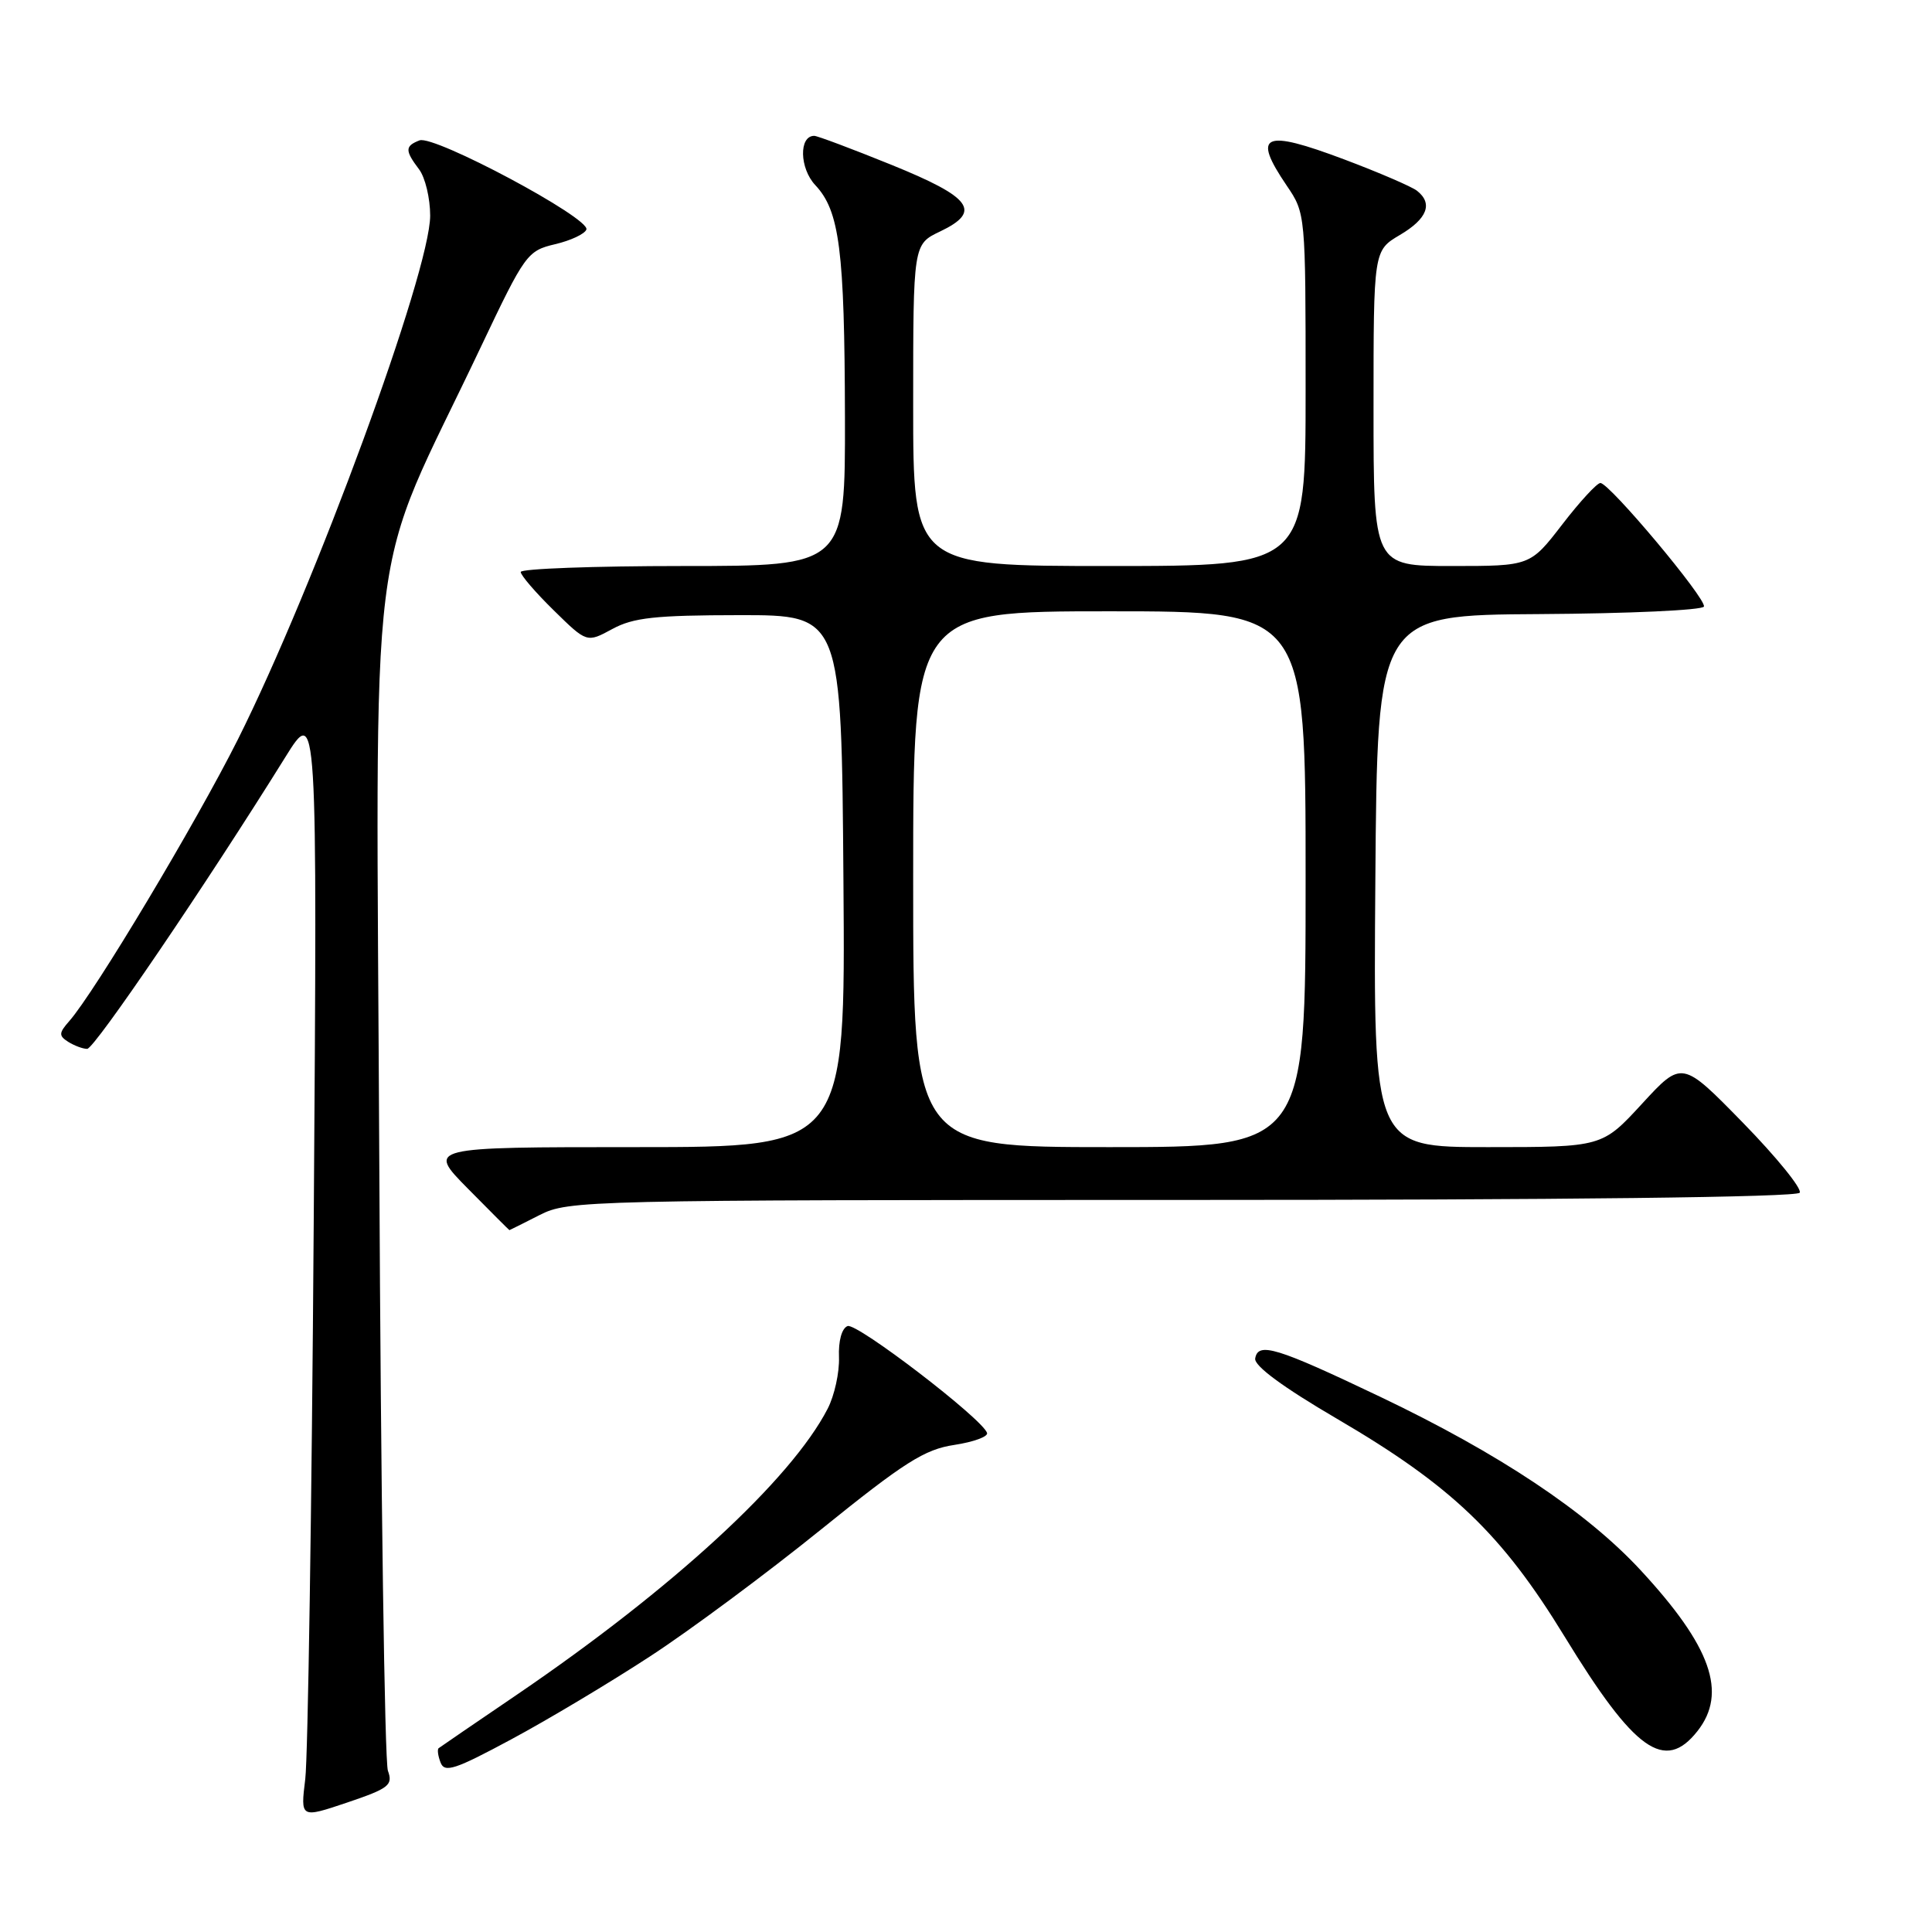 <?xml version="1.0" encoding="UTF-8" standalone="no"?>
<!DOCTYPE svg PUBLIC "-//W3C//DTD SVG 1.1//EN" "http://www.w3.org/Graphics/SVG/1.1/DTD/svg11.dtd" >
<svg xmlns="http://www.w3.org/2000/svg" xmlns:xlink="http://www.w3.org/1999/xlink" version="1.1" viewBox="0 0 256 256">
 <g >
 <path fill="currentColor"
d=" M 51.40 234.63 C 50.97 233.46 50.46 197.36 50.26 154.41 C 49.85 66.45 48.38 78.33 63.76 45.88 C 69.56 33.66 69.87 33.23 73.55 32.36 C 75.64 31.87 77.50 30.99 77.70 30.41 C 78.20 28.90 57.53 17.86 55.59 18.60 C 53.65 19.35 53.64 19.94 55.53 22.44 C 56.34 23.51 57.00 26.27 57.00 28.57 C 57.00 36.00 41.71 77.64 31.51 98.00 C 25.98 109.02 12.52 131.52 9.17 135.31 C 7.79 136.88 7.77 137.24 9.04 138.05 C 9.84 138.55 10.97 138.98 11.55 138.98 C 12.50 139.00 27.32 117.18 37.78 100.37 C 42.05 93.50 42.05 93.50 41.57 162.00 C 41.31 199.68 40.80 232.85 40.45 235.72 C 39.81 240.93 39.81 240.93 45.99 238.85 C 51.55 236.97 52.09 236.54 51.40 234.63 Z  M 86.10 219.50 C 91.39 216.06 101.58 208.49 108.76 202.69 C 119.84 193.74 122.51 192.05 126.45 191.46 C 129.00 191.07 130.95 190.36 130.79 189.87 C 130.16 187.98 113.53 175.24 112.31 175.71 C 111.54 176.00 111.08 177.68 111.17 179.85 C 111.24 181.86 110.57 184.93 109.66 186.68 C 104.81 196.08 89.11 210.52 68.50 224.55 C 63.00 228.29 58.33 231.48 58.13 231.64 C 57.92 231.79 58.03 232.65 58.38 233.55 C 58.91 234.94 60.30 234.48 67.75 230.47 C 72.56 227.89 80.82 222.95 86.10 219.50 Z  M 224.93 229.37 C 228.91 224.30 226.74 218.16 217.39 208.06 C 210.22 200.31 198.62 192.59 182.88 185.08 C 169.15 178.53 166.70 177.78 166.32 180.00 C 166.15 180.97 169.97 183.79 177.13 187.98 C 192.34 196.87 199.00 203.25 207.31 216.84 C 216.60 232.04 220.59 234.88 224.93 229.37 Z  M 71.50 161.00 C 75.33 159.05 77.40 159.00 156.65 159.00 C 207.35 159.00 238.10 158.64 238.47 158.04 C 238.80 157.52 235.42 153.35 230.97 148.79 C 222.87 140.50 222.87 140.50 217.58 146.25 C 212.29 152.00 212.29 152.00 197.13 152.00 C 181.97 152.00 181.97 152.00 182.24 116.75 C 182.50 81.50 182.50 81.50 204.00 81.37 C 215.82 81.30 225.63 80.85 225.78 80.37 C 226.11 79.34 213.26 64.00 212.06 64.00 C 211.61 64.00 209.33 66.47 207.00 69.50 C 202.76 75.00 202.76 75.00 192.38 75.00 C 182.00 75.00 182.00 75.00 182.00 54.10 C 182.00 33.20 182.00 33.20 185.50 31.13 C 189.13 28.99 189.91 26.96 187.75 25.27 C 187.06 24.73 182.75 22.87 178.16 21.14 C 167.38 17.08 165.86 17.76 170.50 24.60 C 172.99 28.26 173.00 28.37 173.00 51.64 C 173.00 75.00 173.00 75.00 147.00 75.00 C 121.00 75.00 121.00 75.00 121.00 53.69 C 121.00 32.37 121.00 32.37 124.57 30.67 C 130.14 28.01 128.78 26.16 118.07 21.82 C 112.89 19.72 108.30 18.00 107.89 18.00 C 105.84 18.00 105.94 22.30 108.03 24.53 C 111.25 27.95 111.91 33.14 111.96 55.25 C 112.00 75.00 112.00 75.00 90.50 75.00 C 78.67 75.00 69.00 75.36 69.00 75.79 C 69.00 76.23 70.97 78.52 73.38 80.88 C 77.76 85.18 77.76 85.18 81.13 83.35 C 83.92 81.83 86.83 81.52 98.00 81.51 C 111.50 81.50 111.50 81.50 111.76 116.75 C 112.03 152.00 112.03 152.00 84.30 152.00 C 56.57 152.00 56.57 152.00 62.00 157.50 C 64.99 160.53 67.46 163.00 67.50 163.00 C 67.54 163.00 69.34 162.10 71.50 161.00 Z  M 121.00 116.50 C 121.00 81.00 121.00 81.00 147.00 81.00 C 173.00 81.00 173.00 81.00 173.00 116.50 C 173.00 152.00 173.00 152.00 147.00 152.00 C 121.00 152.00 121.00 152.00 121.00 116.50 Z "/>
</g>
</svg>